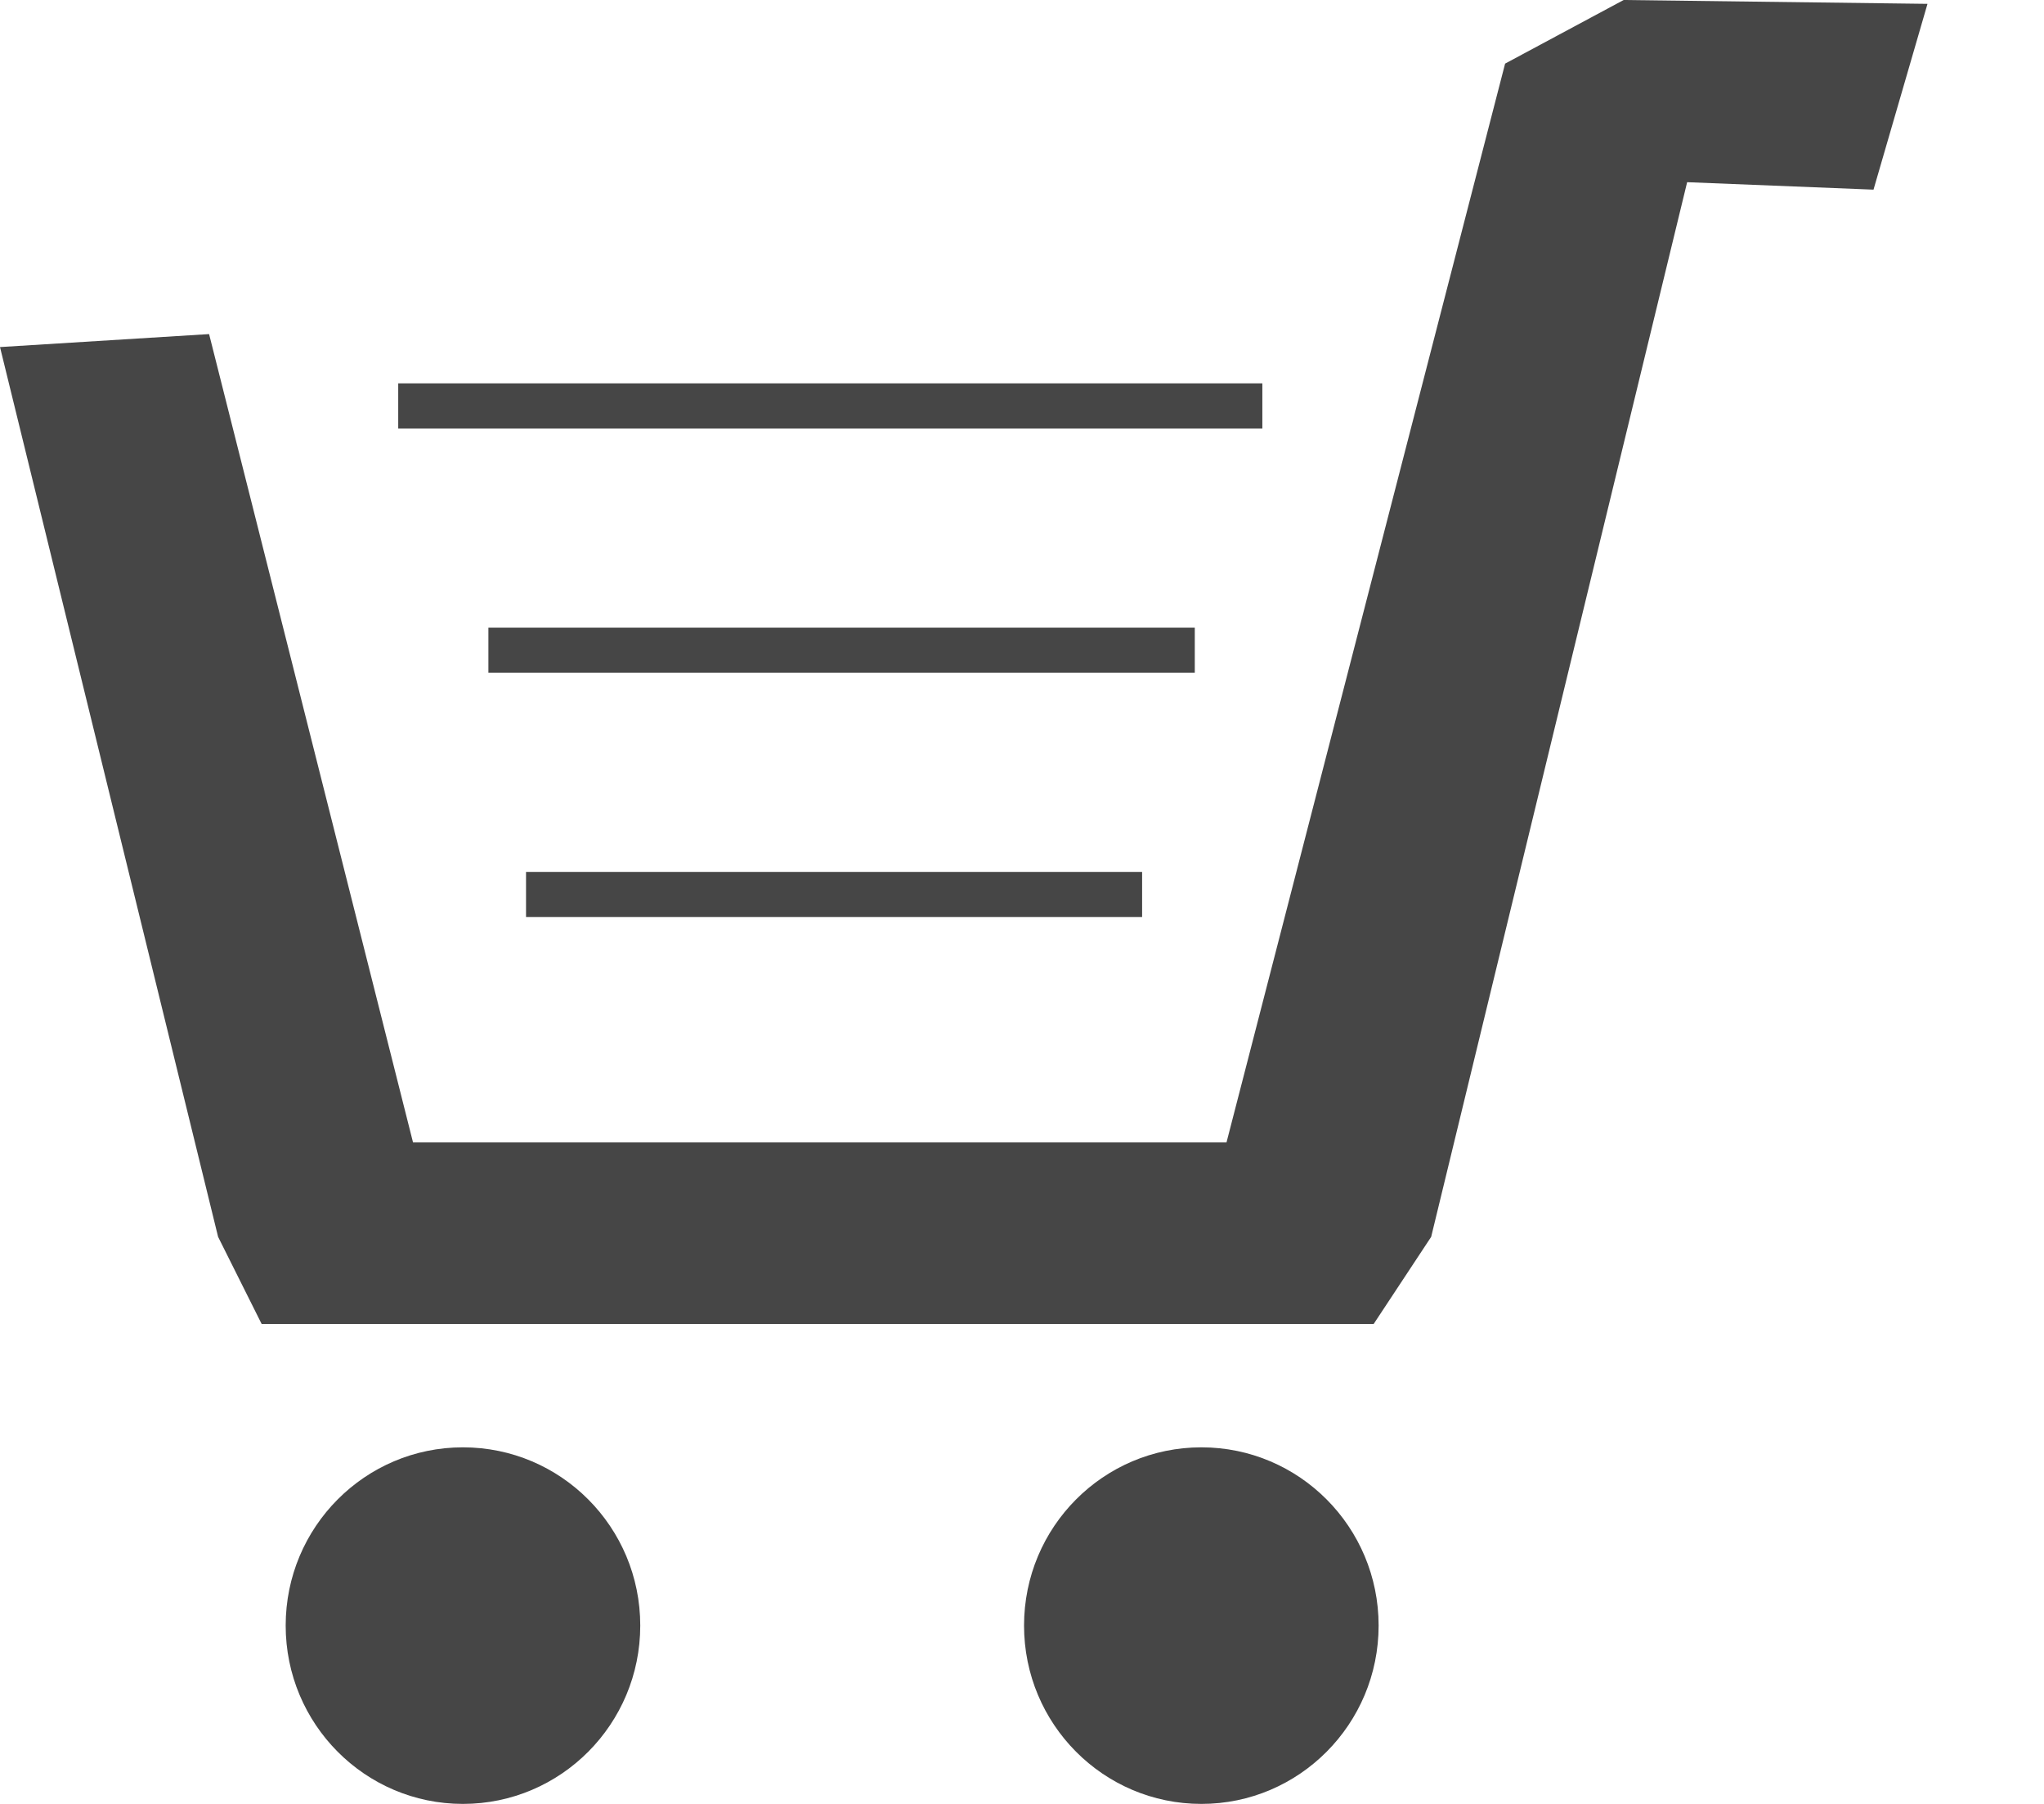 <svg width="17" height="15" viewBox="0 0 17 15" fill="none" xmlns="http://www.w3.org/2000/svg">
<path id="Shape" opacity="0.851" fill-rule="evenodd" clip-rule="evenodd" d="M15.582 1.577L14.032 1.515L11.903 10.285L11.425 11.009H2.176L1.814 10.285L0 2.886L1.739 2.778L3.435 9.499H10.201L12.518 0.529L13.504 0L16.031 0.032L15.582 1.577ZM4.375 7.625V7.25H9.499V7.625H4.375ZM4.062 5.219H9.937V5.594H4.062V5.219ZM3.312 3.188H10.499V3.563H3.312V3.188ZM3.85 12.035C4.665 12.035 5.325 12.698 5.325 13.517C5.325 14.336 4.665 15 3.85 15C3.036 15 2.376 14.336 2.376 13.517C2.376 12.698 3.036 12.035 3.85 12.035ZM9.992 12.035C10.806 12.035 11.466 12.698 11.466 13.517C11.466 14.336 10.806 15 9.992 15C9.177 15 8.517 14.336 8.517 13.517C8.517 12.698 9.177 12.035 9.992 12.035Z" fill="#262626"/>
</svg>
